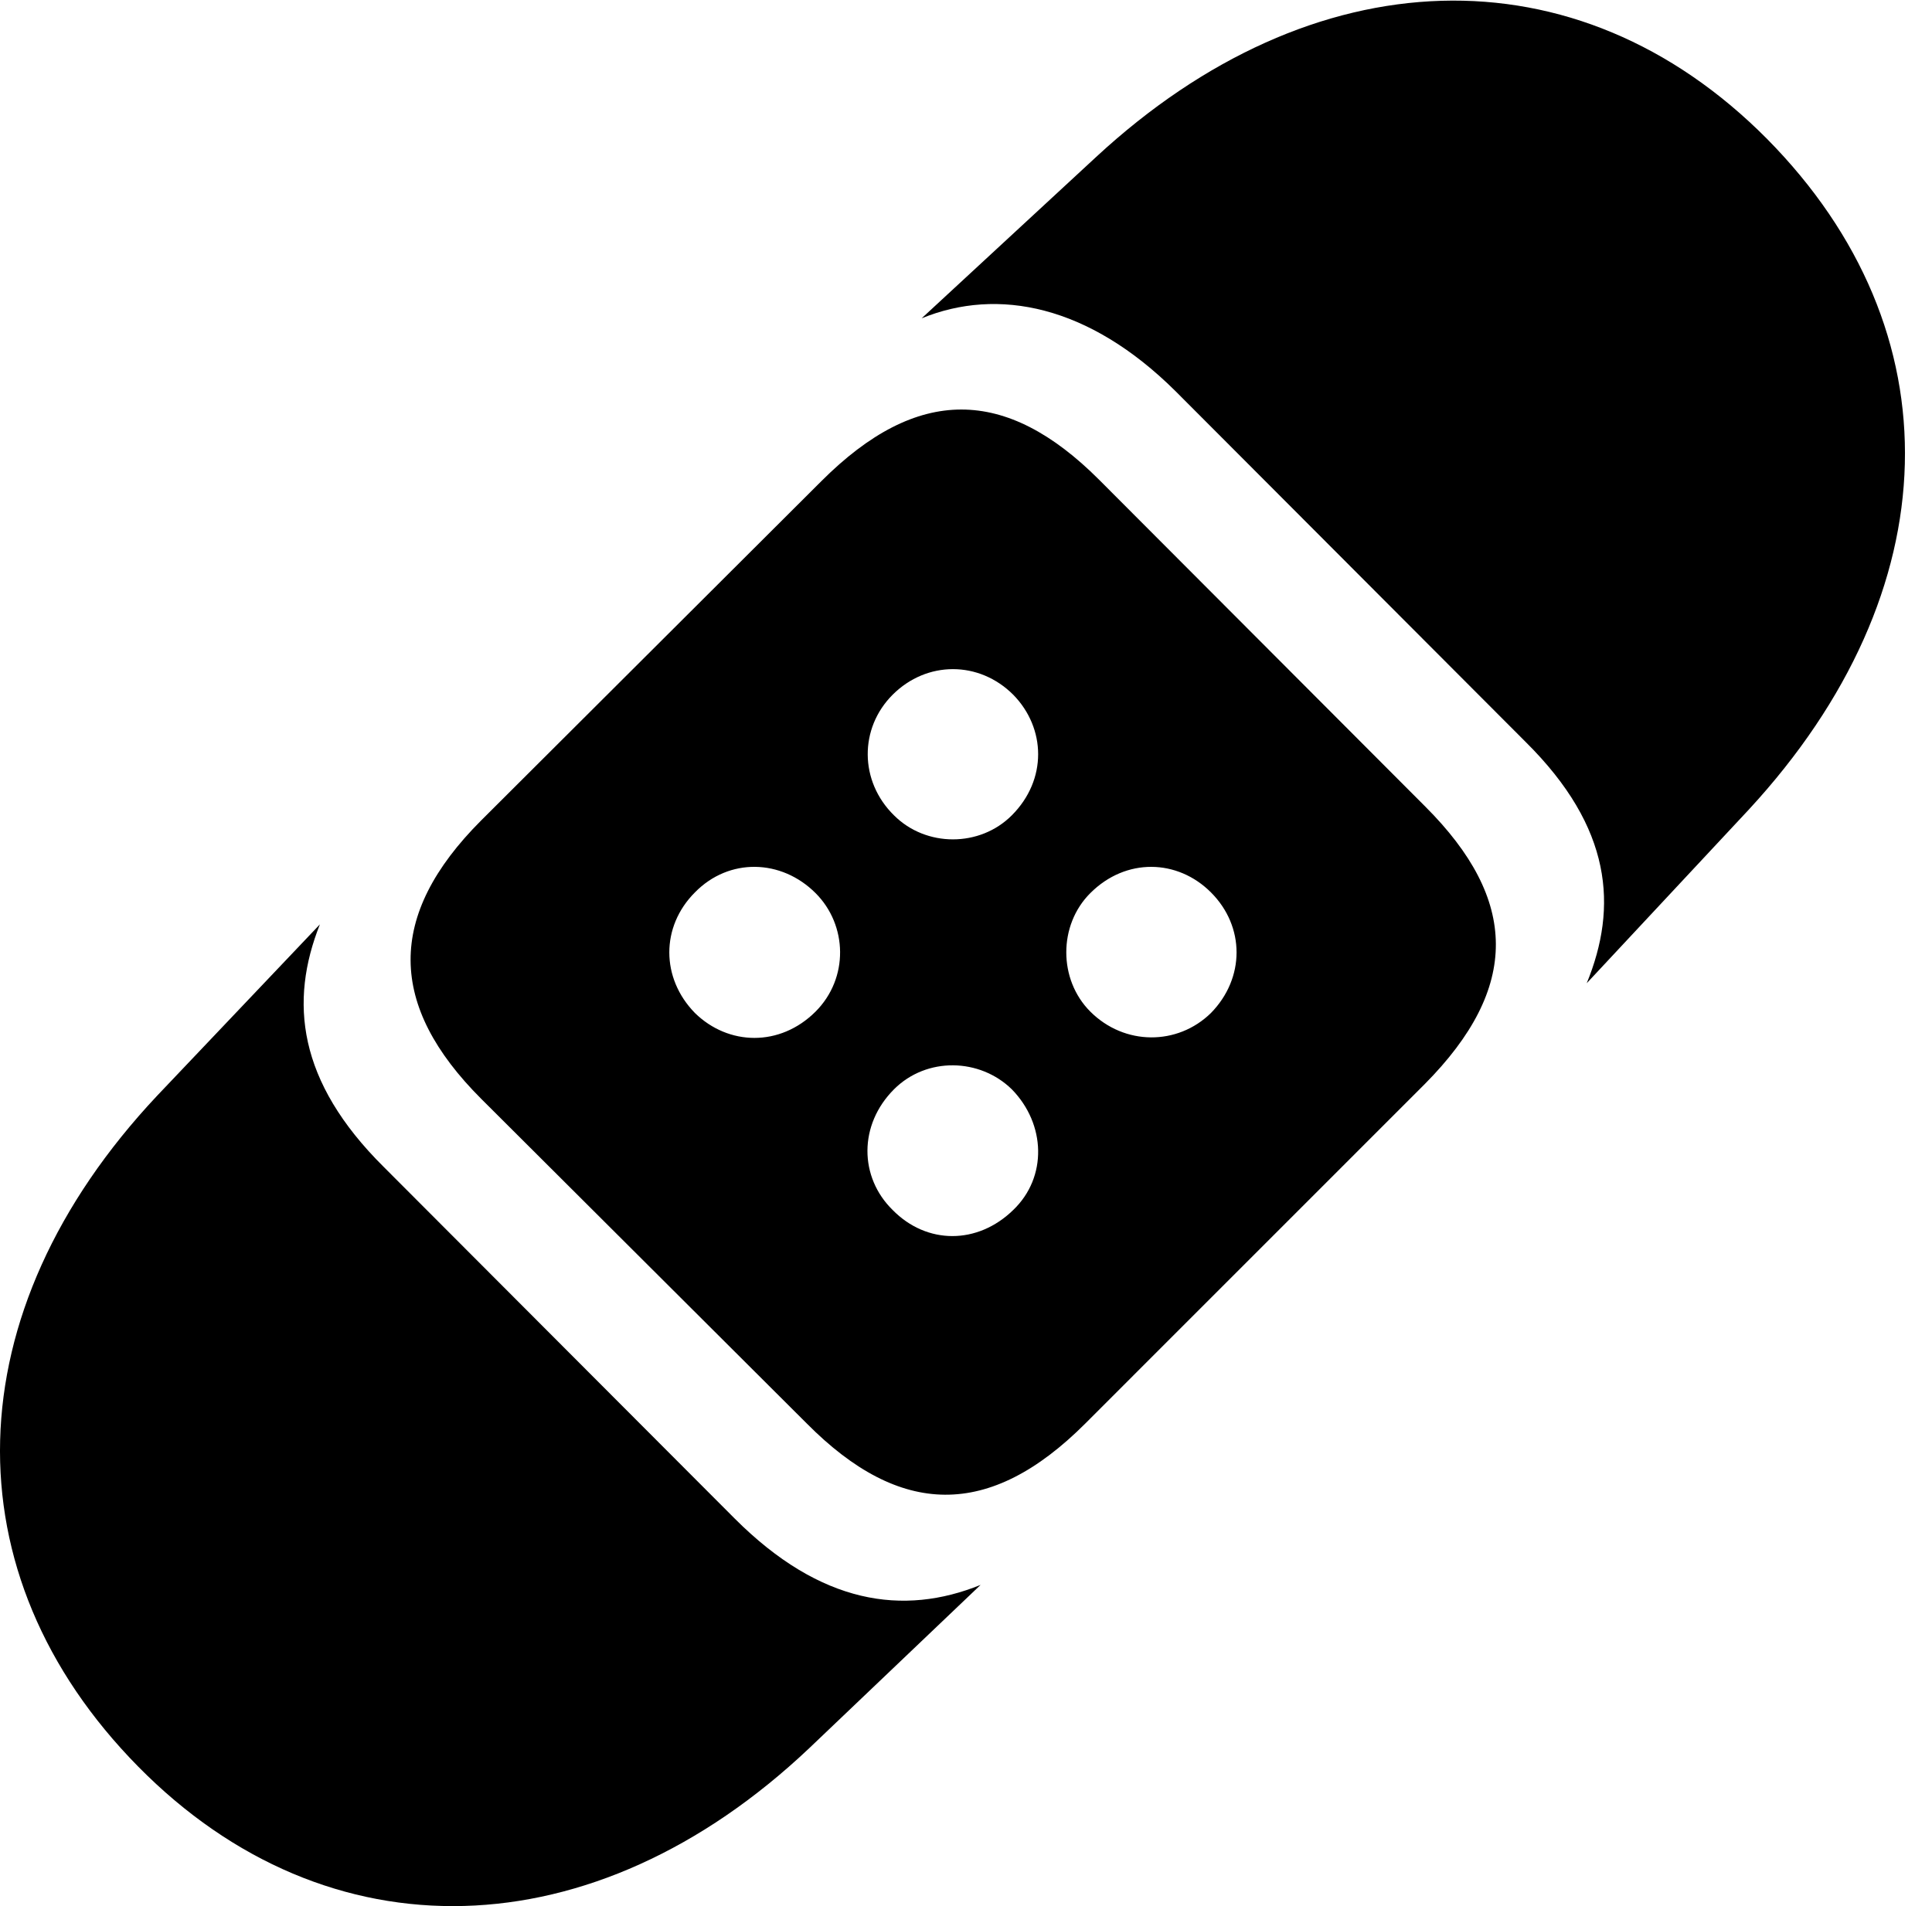 <svg version="1.1" xmlns="http://www.w3.org/2000/svg" xmlns:xlink="http://www.w3.org/1999/xlink" width="25.958" height="25.617" viewBox="0 0 25.958 25.617">
 <g>
  <rect height="25.617" opacity="0" width="25.958" x="0" y="0"/>
  <path d="M1.856 23.741C4.405 26.329 7.979 26.231 10.87 23.497L13.175 21.3C12.139 21.72 11.026 21.563 9.874 20.411L5.157 15.684C3.995 14.532 3.887 13.458 4.298 12.423L2.11 14.727C-0.624 17.638-0.693 21.153 1.856 23.741ZM10.841 19.132C12.091 20.392 13.292 20.421 14.581 19.132L19.141 14.571C20.43 13.272 20.401 12.091 19.151 10.841L14.766 6.446C13.516 5.196 12.325 5.177 11.036 6.466L6.465 11.026C5.186 12.306 5.215 13.517 6.465 14.767ZM9.337 13.614C8.878 13.145 8.878 12.452 9.337 11.993C9.796 11.524 10.499 11.544 10.958 12.003C11.387 12.432 11.407 13.145 10.958 13.595C10.479 14.073 9.786 14.054 9.337 13.614ZM12.012 10.958C11.544 10.499 11.544 9.786 11.993 9.337C12.452 8.878 13.155 8.878 13.614 9.337C14.053 9.786 14.073 10.479 13.594 10.958C13.165 11.388 12.442 11.388 12.012 10.958ZM16.27 13.614C15.821 14.054 15.108 14.054 14.649 13.595C14.219 13.165 14.219 12.432 14.649 12.003C15.128 11.524 15.821 11.544 16.27 11.993C16.729 12.452 16.729 13.145 16.27 13.614ZM11.993 16.261C11.544 15.821 11.534 15.118 12.012 14.639C12.452 14.2 13.165 14.22 13.594 14.639C14.053 15.108 14.073 15.821 13.614 16.261C13.135 16.729 12.452 16.729 11.993 16.261ZM21.319 13.214L23.497 10.88C26.212 7.94 26.29 4.444 23.741 1.866C21.182-0.712 17.637-0.585 14.727 2.11L12.383 4.278C13.409 3.858 14.63 4.102 15.792 5.255L20.499 9.972C21.661 11.124 21.739 12.188 21.319 13.214Z" fill="currentColor"/>
 </g>
</svg>
